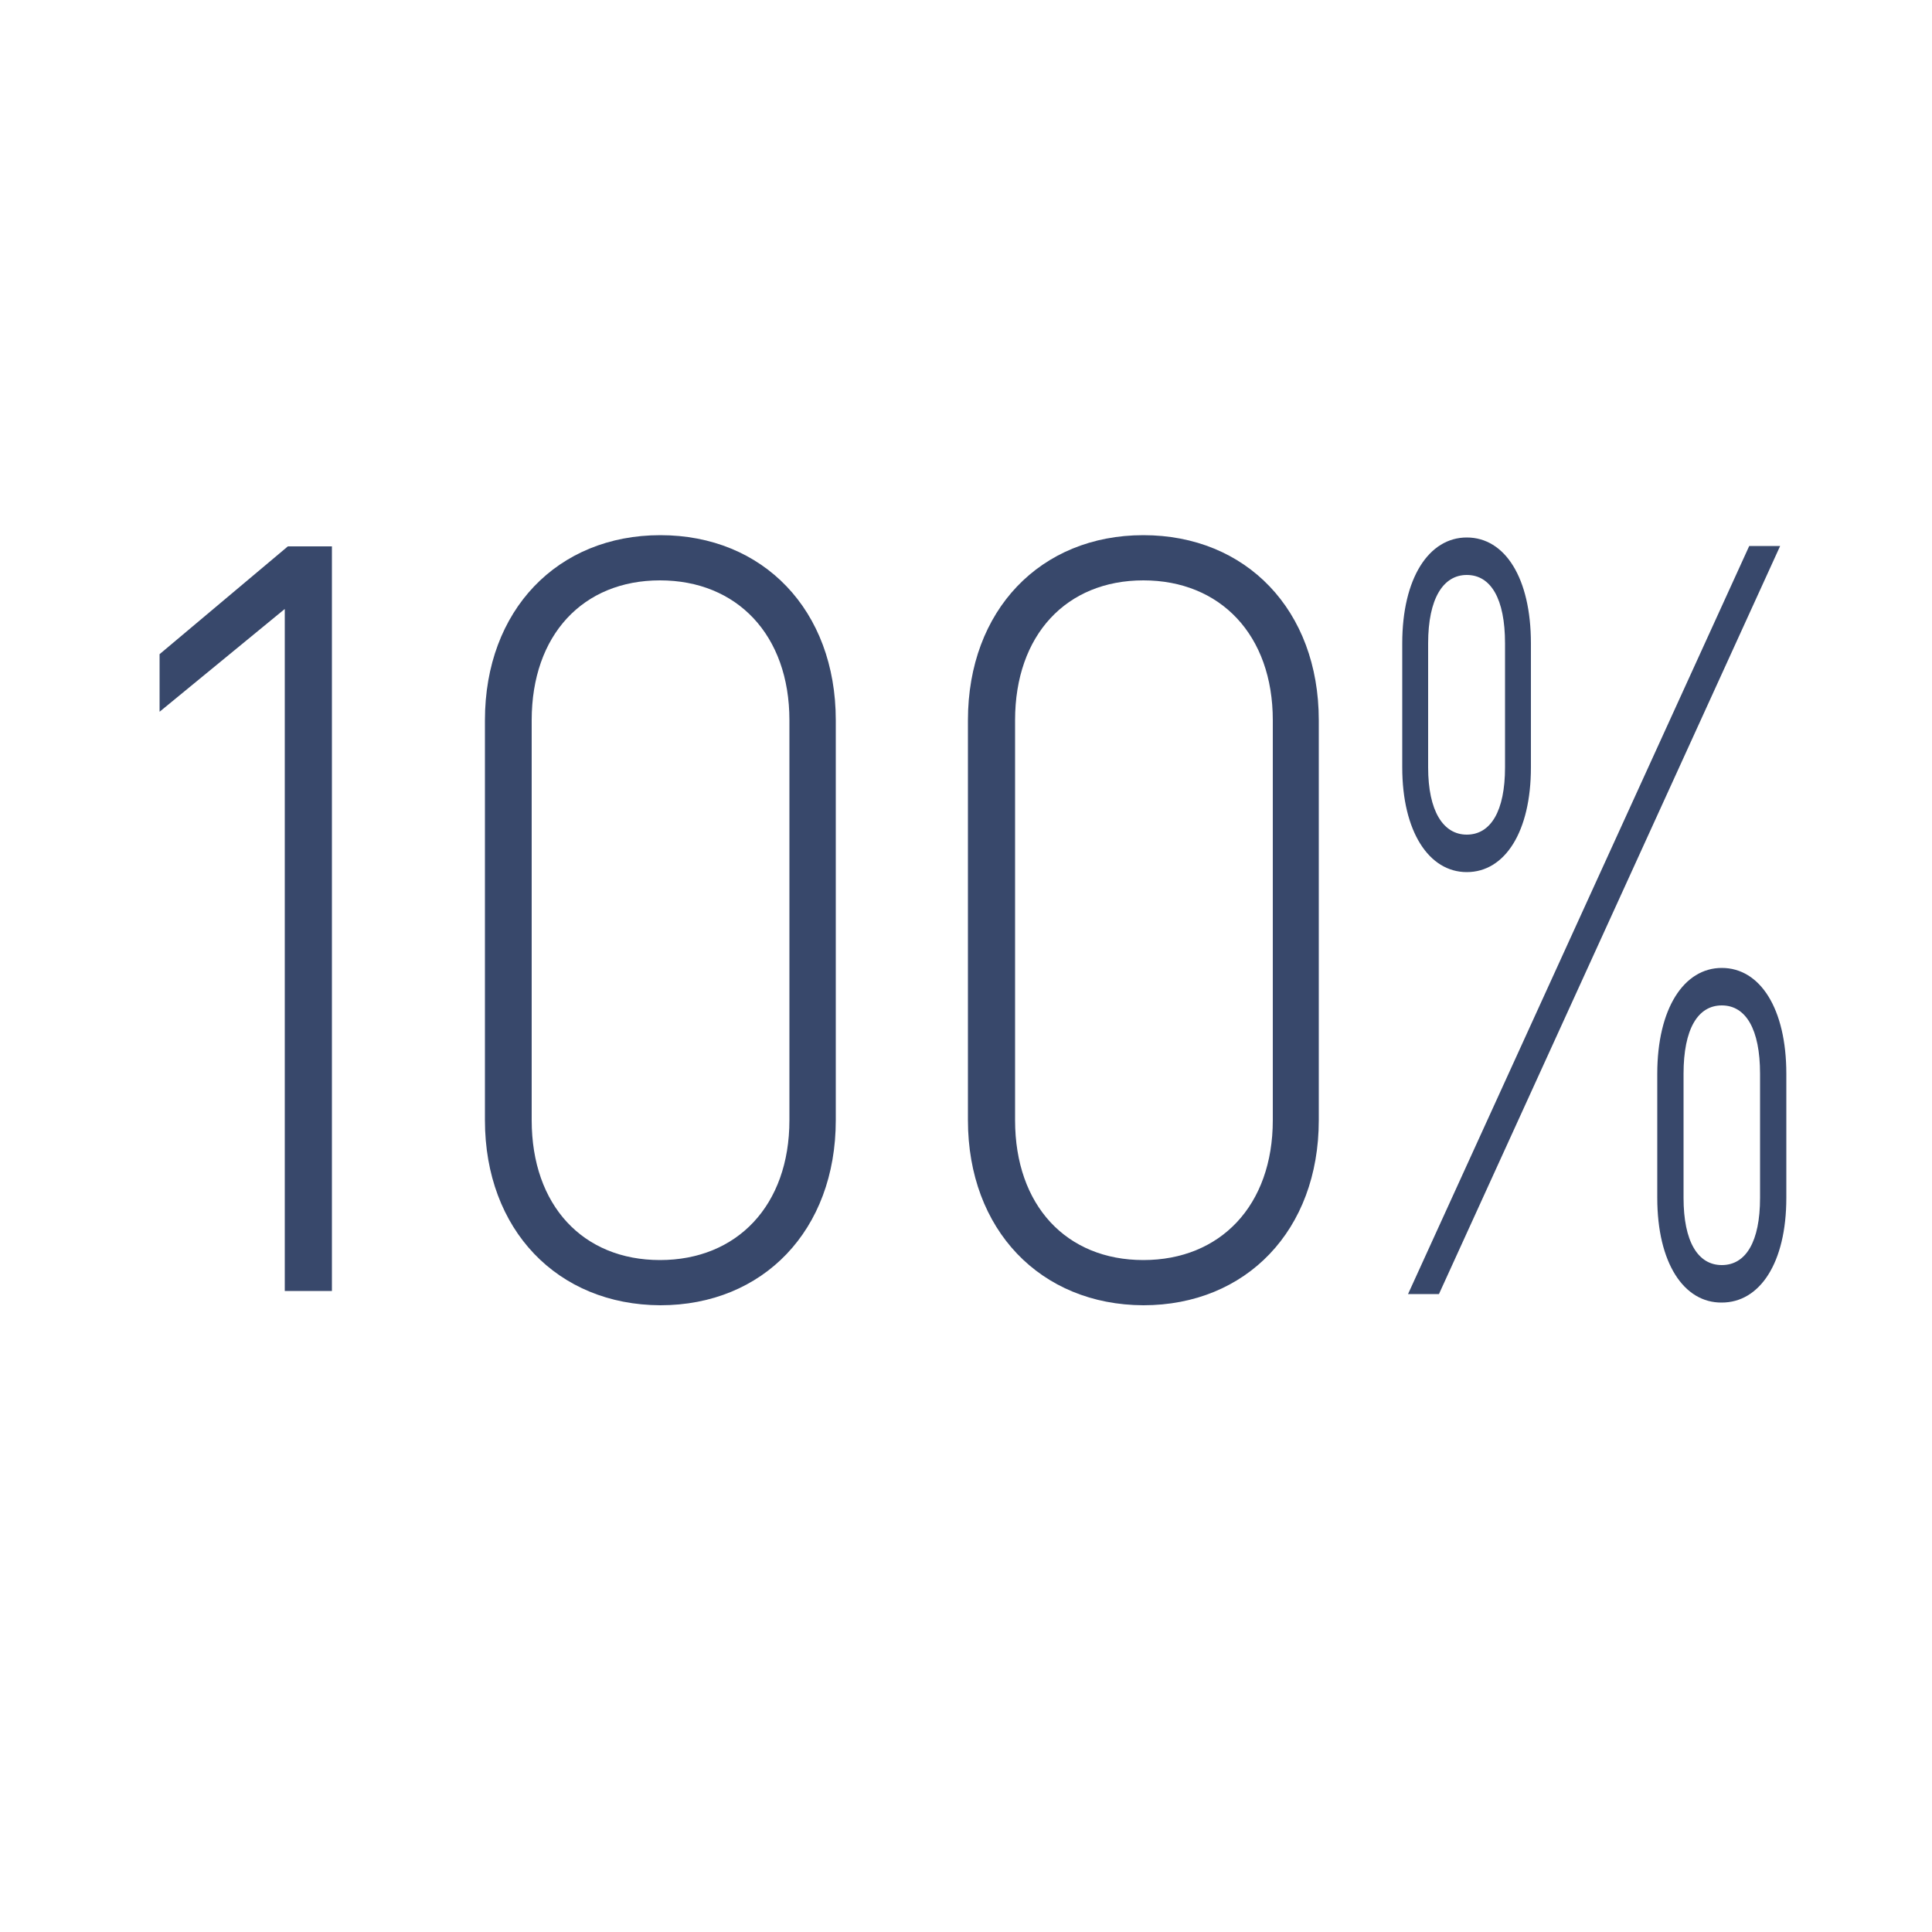 <?xml version="1.0" encoding="utf-8"?>
<!-- Generator: Adobe Illustrator 23.0.3, SVG Export Plug-In . SVG Version: 6.00 Build 0)  -->
<svg version="1.1" id="Layer_1" xmlns="http://www.w3.org/2000/svg" xmlns:xlink="http://www.w3.org/1999/xlink" x="0px" y="0px"
	 viewBox="0 0 50 50" style="enable-background:new 0 0 50 50;" xml:space="preserve">
<style type="text/css">
	.st0{fill:#38486B;}
</style>
	<g>
	<path class="st0" d="M8.59,14.13v19.28H7.37V15.76l-3.24,2.66v-1.49l3.32-2.79H8.59z"/>
		<path class="st0" d="M12.55,28.99V18.64c0-2.85,1.88-4.79,4.54-4.79c2.66,0,4.54,1.94,4.54,4.79v10.35c0,2.85-1.88,4.79-4.54,4.79
		C14.43,33.77,12.55,31.83,12.55,28.99z M20.43,28.99V18.64c0-2.21-1.36-3.62-3.35-3.62s-3.32,1.41-3.32,3.62v10.35
		c0,2.21,1.33,3.62,3.32,3.62S20.43,31.2,20.43,28.99z"/>
		<path class="st0" d="M25.05,28.99V18.64c0-2.85,1.88-4.79,4.54-4.79c2.66,0,4.54,1.94,4.54,4.79v10.35c0,2.85-1.88,4.79-4.54,4.79
		C26.93,33.77,25.05,31.83,25.05,28.99z M32.94,28.99V18.64c0-2.21-1.36-3.62-3.35-3.62s-3.32,1.41-3.32,3.62v10.35
		c0,2.21,1.33,3.62,3.32,3.62S32.94,31.2,32.94,28.99z"/>
		<path class="st0" d="M36.29,19.86v-3.21c0-1.69,0.69-2.74,1.67-2.74c0.99,0,1.66,1.05,1.66,2.74v3.21c0,1.66-0.67,2.71-1.66,2.71
		C36.98,22.57,36.29,21.52,36.29,19.86z M45.27,14.13h0.8l-8.83,19.36h-0.8L45.27,14.13z M38.95,19.86v-3.21
		c0-1.16-0.37-1.77-0.99-1.77c-0.61,0-1,0.61-1,1.77v3.21c0,1.13,0.39,1.74,1,1.74C38.58,21.6,38.95,20.99,38.95,19.86z M42.89,31
		v-3.21c0-1.69,0.69-2.74,1.67-2.74c0.99,0,1.67,1.05,1.67,2.74V31c0,1.69-0.69,2.71-1.67,2.71C43.58,33.72,42.89,32.69,42.89,31z
		 M45.55,31v-3.21c0-1.16-0.37-1.77-0.99-1.77s-0.99,0.61-0.99,1.77V31c0,1.13,0.37,1.74,0.99,1.74S45.55,32.14,45.55,31z"/>
</g>
</svg>
